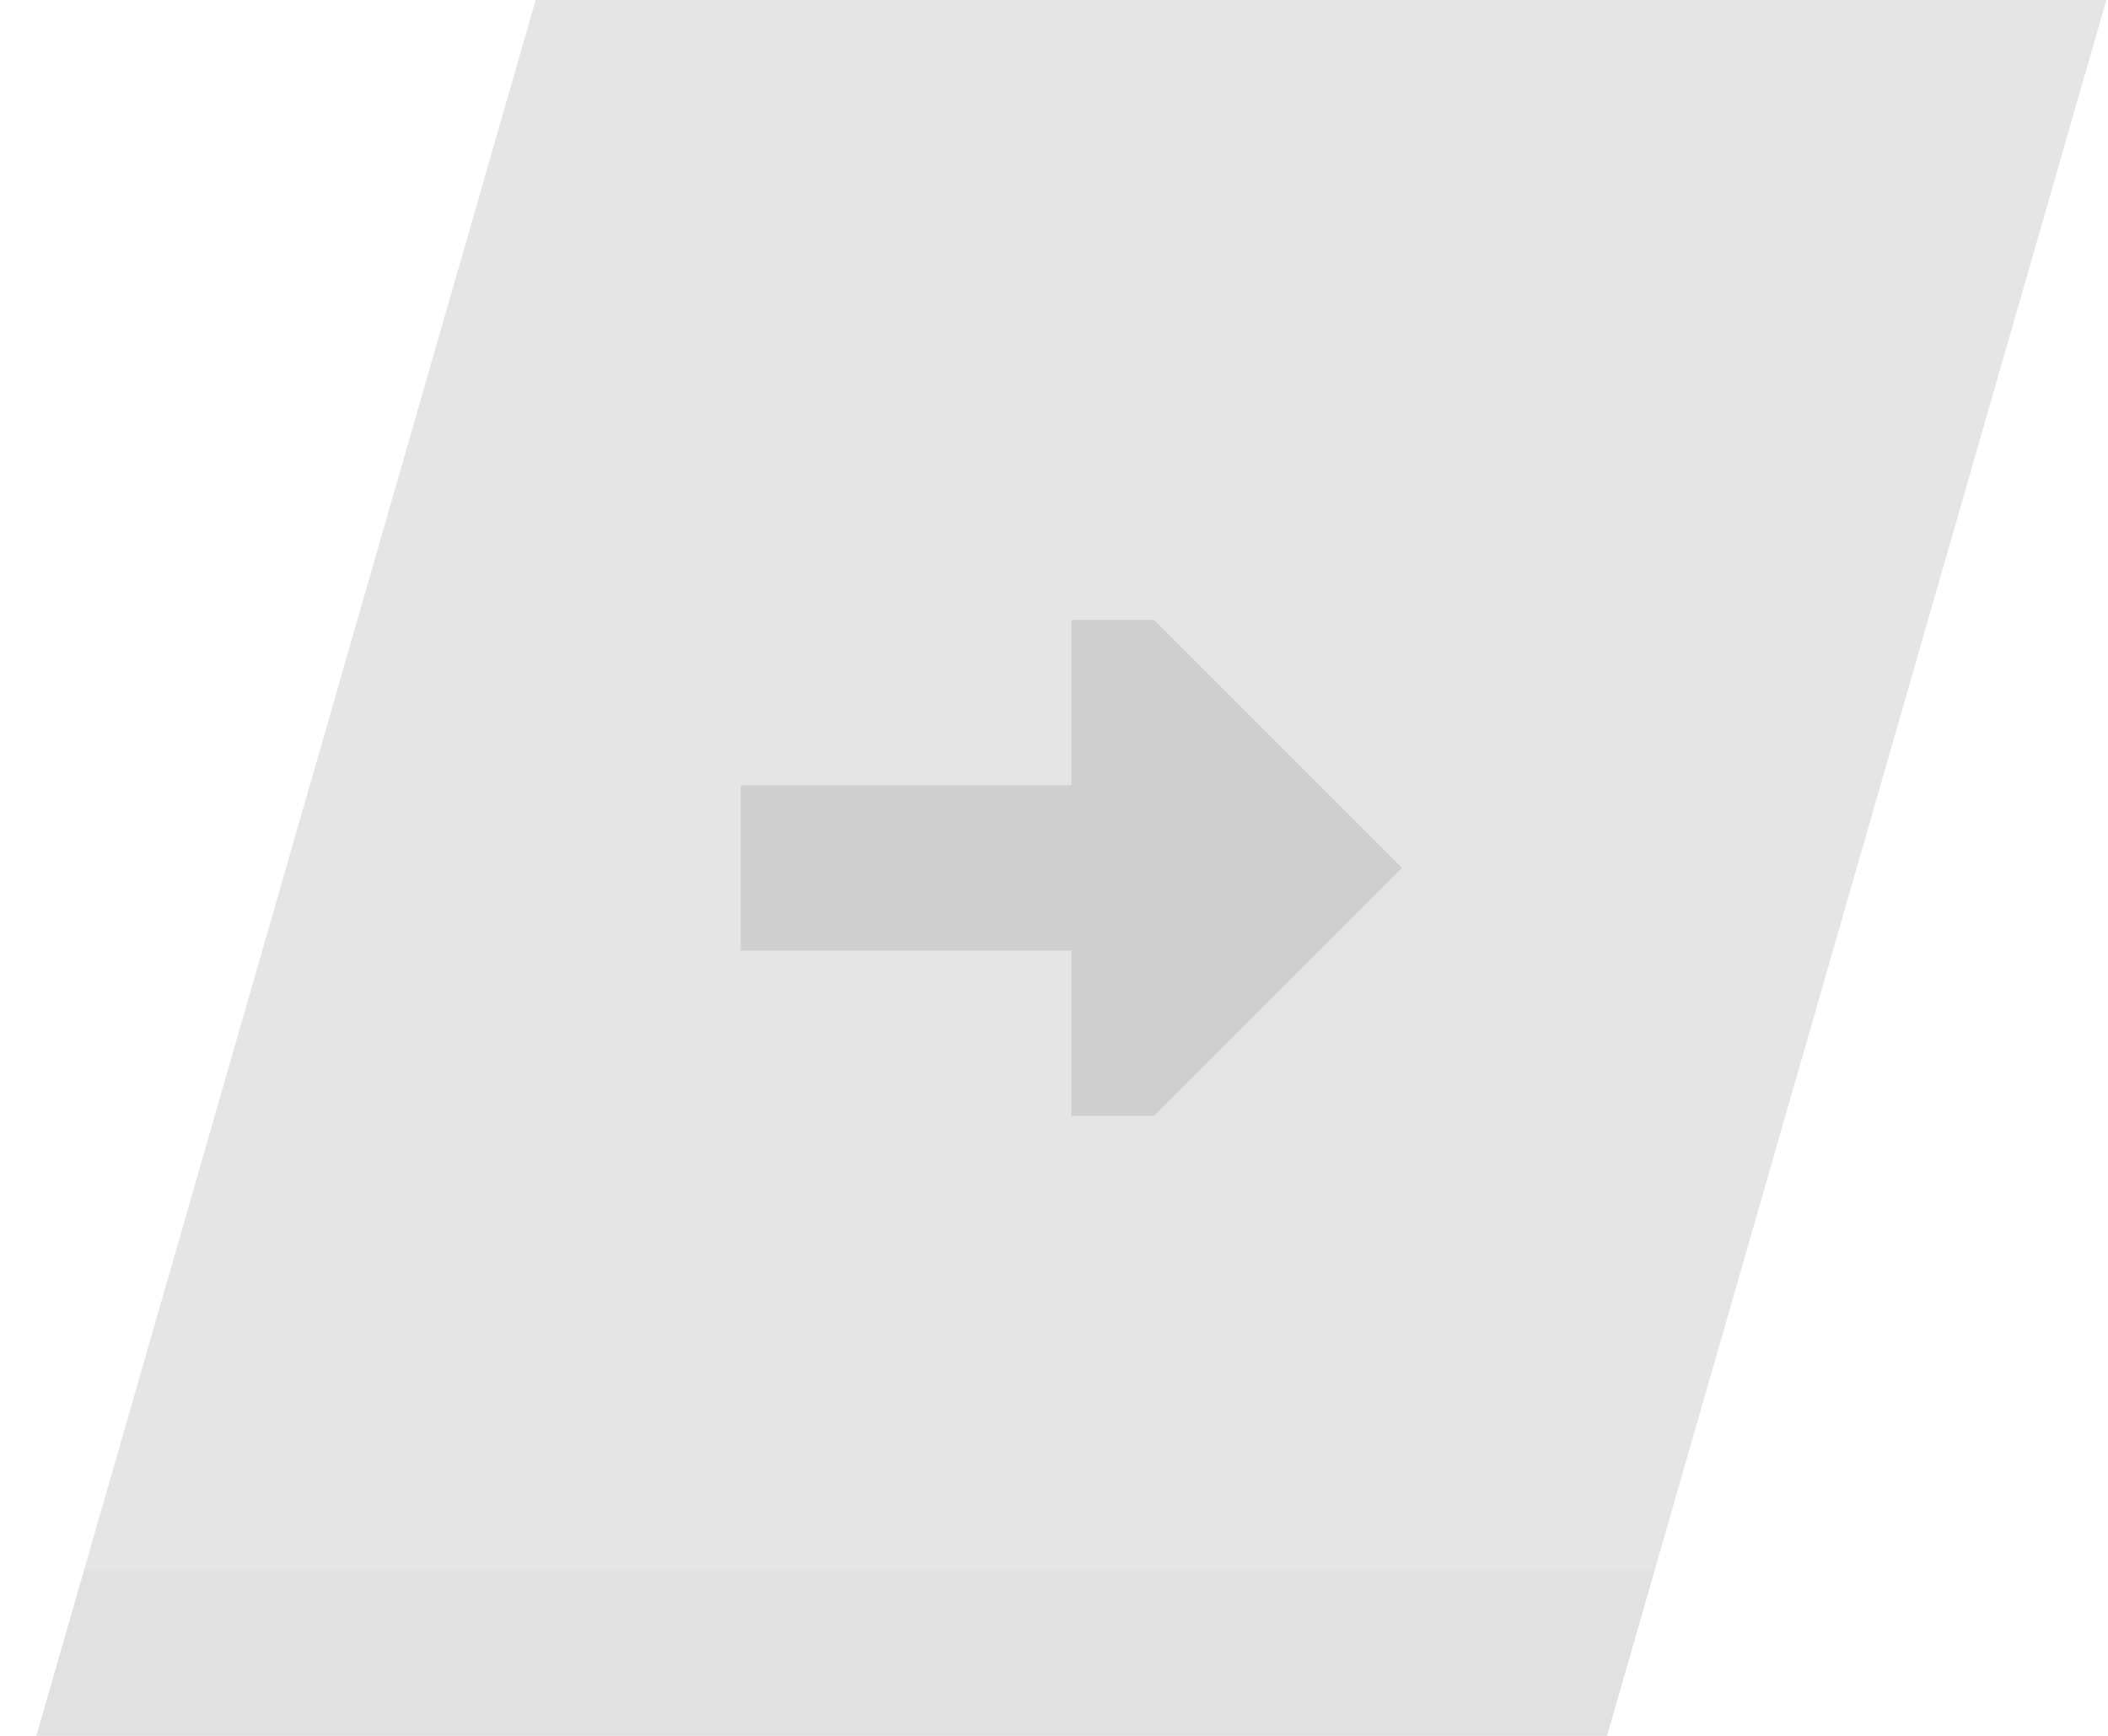 <?xml version="1.0" encoding="UTF-8"?>
<svg width="51px" height="42px" viewBox="0 0 51 42" version="1.1" xmlns="http://www.w3.org/2000/svg" xmlns:xlink="http://www.w3.org/1999/xlink">
    <title>MUTE_dark</title>
    <g id="ZENO@2Prototype-NodeEditor" stroke="none" stroke-width="1" fill="none" fill-rule="evenodd">
        <g id="SimpleNode" transform="translate(-1287, -72)">
            <g id="Group" transform="translate(854, 72)">
                <g id="MUTE_dark" transform="translate(433.88, 0)">
                    <polygon id="Rectangle" fill="#000000" opacity="0.104" points="12.08 -1.51545443e-14 50.08 -3.20646287e-14 38 42 -1.7334319e-14 42"></polygon>
                    <path d="M39.15,38 L38,42 L0,42 L1.15,38 L39.15,38 Z" id="Combined-Shape" fill="#CFCFCF" opacity="0.166"></path>
                    <polygon id="Path" fill="#CFCFCF" fill-rule="nonzero" points="25.04 19 25.04 15 27.04 15 33.04 21 27.04 27 25.04 27 25.04 23 17.04 23 17.04 19"></polygon>
                </g>
            </g>
        </g>
    </g>
</svg>